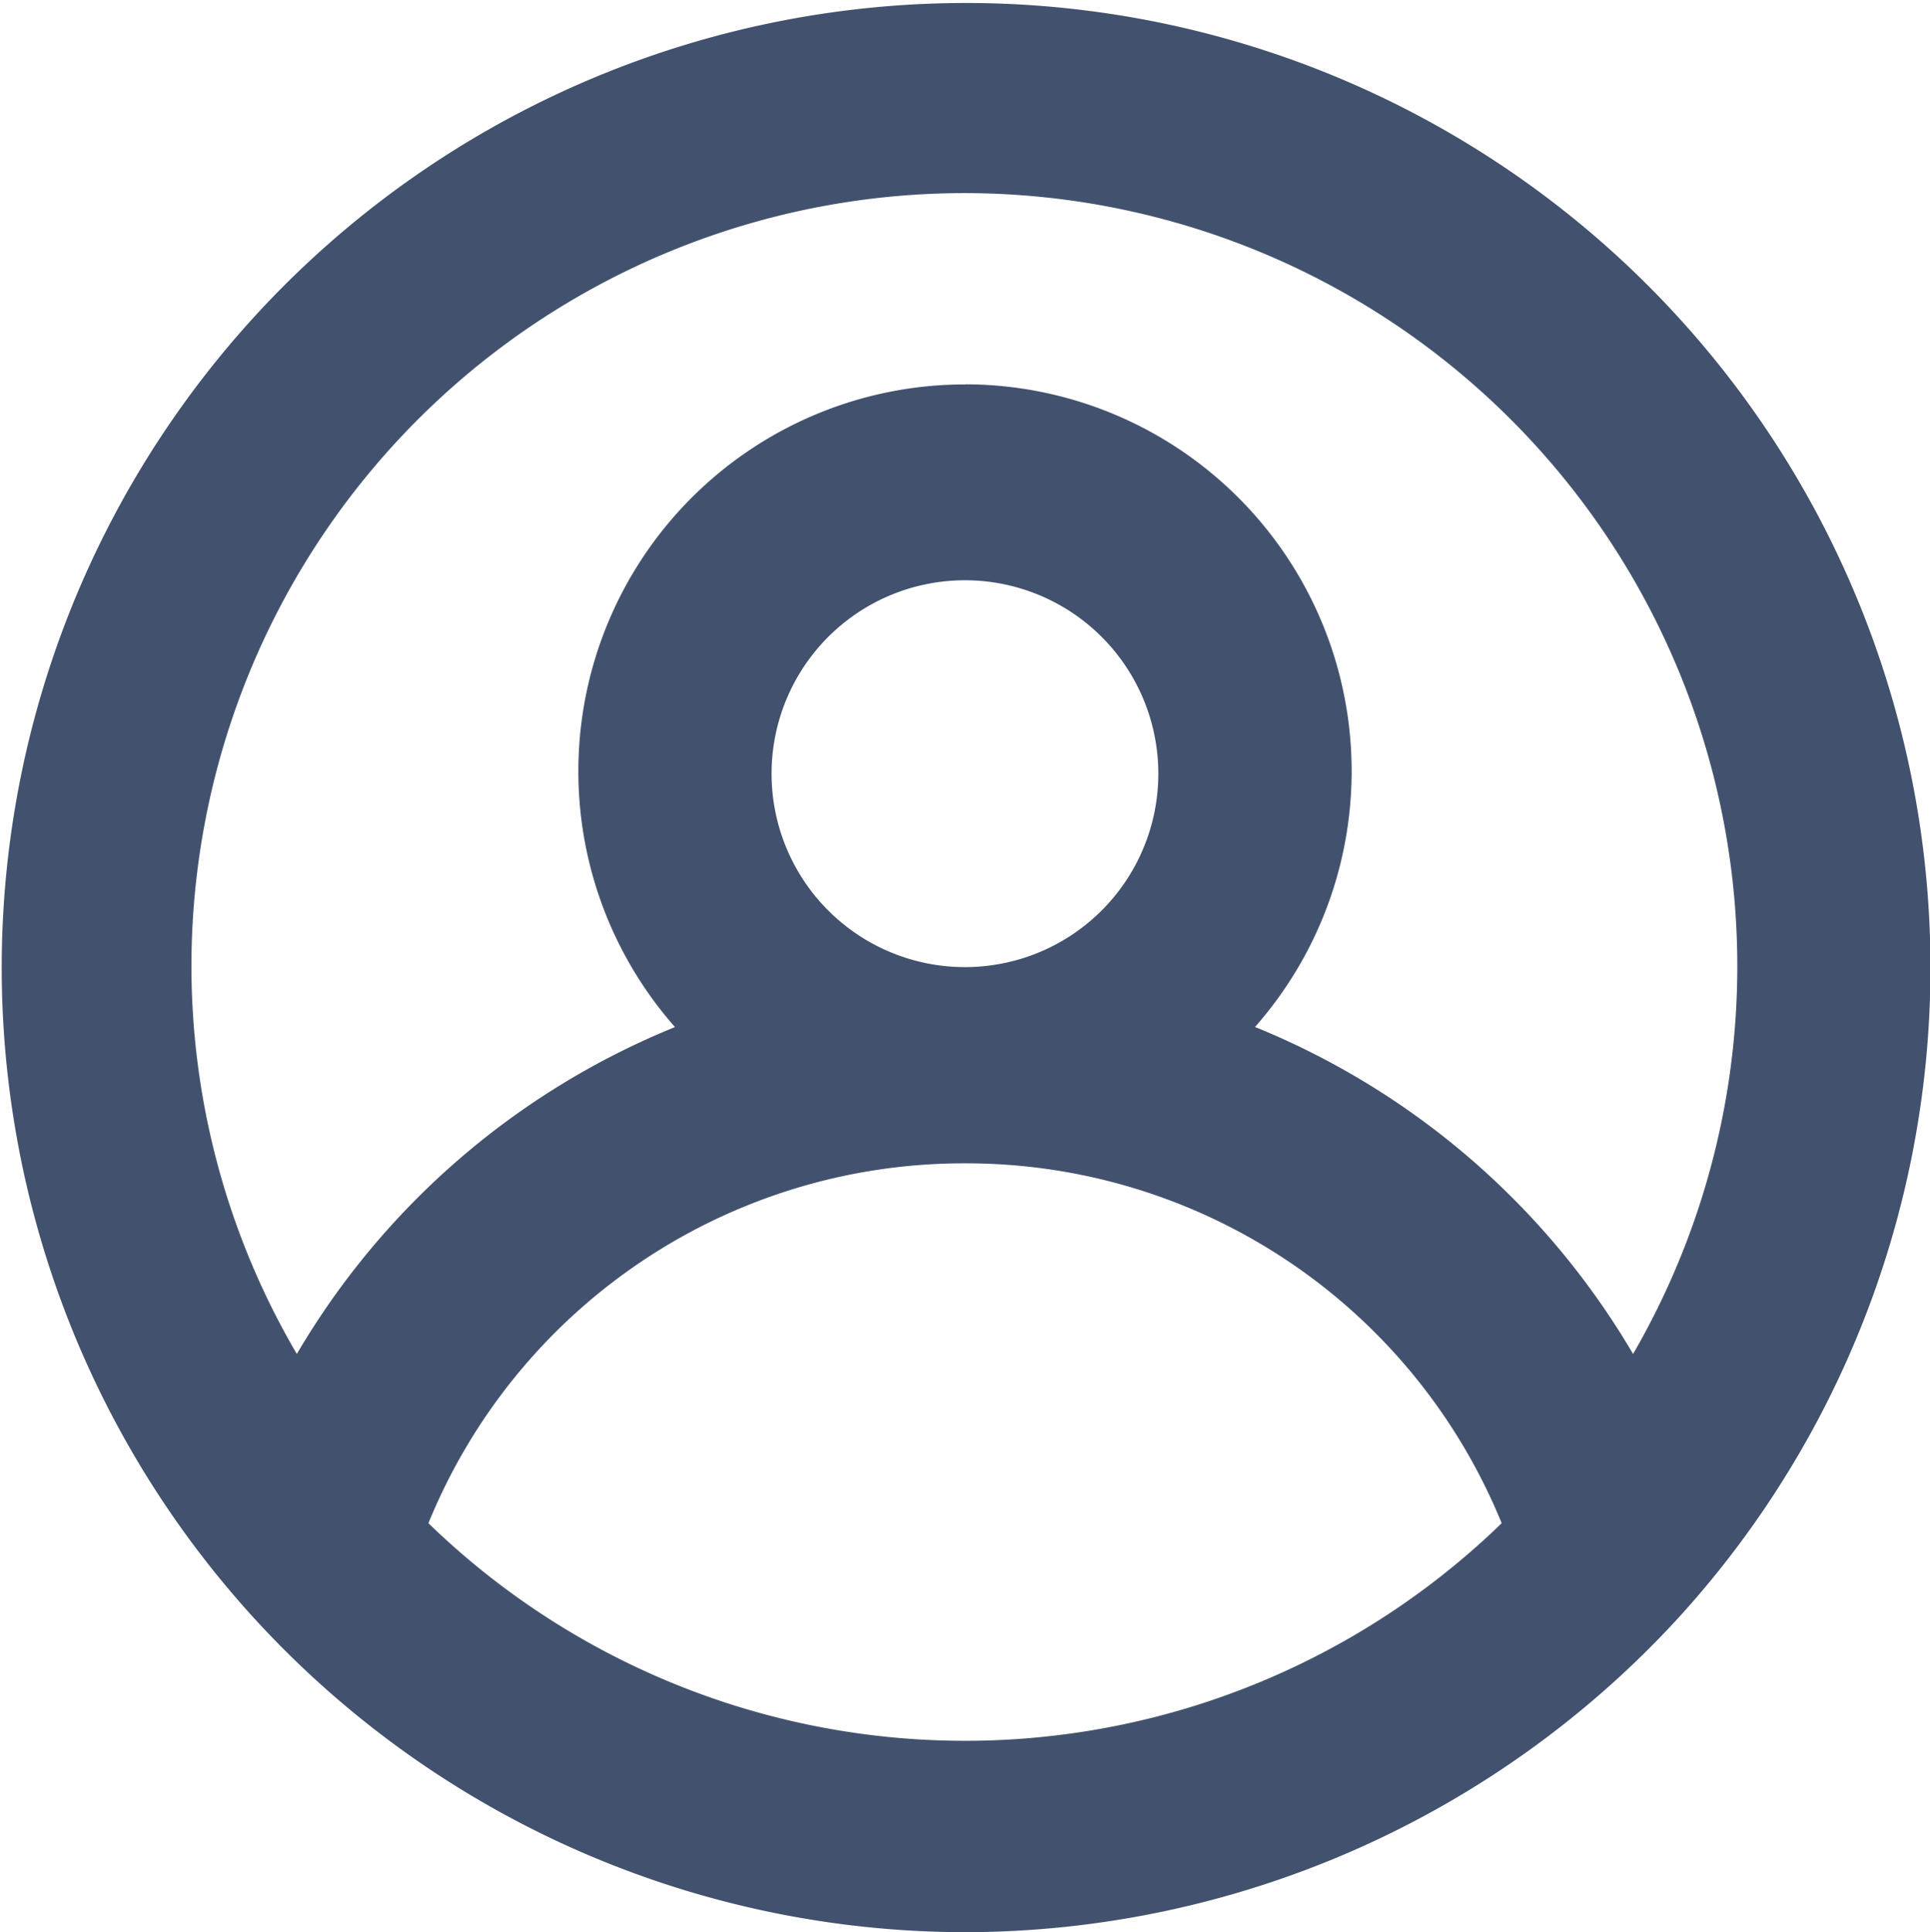 <svg xmlns="http://www.w3.org/2000/svg" width="19.961" height="19.979" viewBox="0 0 19.961 19.979"><path d="M9.981,19.979a9.974,9.974,0,1,1,7.35-3.219A10.026,10.026,0,0,1,9.981,19.979Zm0-7.95A5.979,5.979,0,0,0,4.432,15.75a7.97,7.97,0,0,0,11.1,0A5.98,5.98,0,0,0,9.981,12.029Zm0-8.055a4,4,0,0,1,3,6.645A8.047,8.047,0,0,1,16.891,14a7.994,7.994,0,1,0-14.91-4,7.932,7.932,0,0,0,1.09,4,8.045,8.045,0,0,1,3.911-3.38,4,4,0,0,1,3-6.645ZM9.981,6a2,2,0,1,0,2,2A2,2,0,0,0,9.981,6Z" transform="translate(-0.001 0)" fill="#42526e"/></svg>